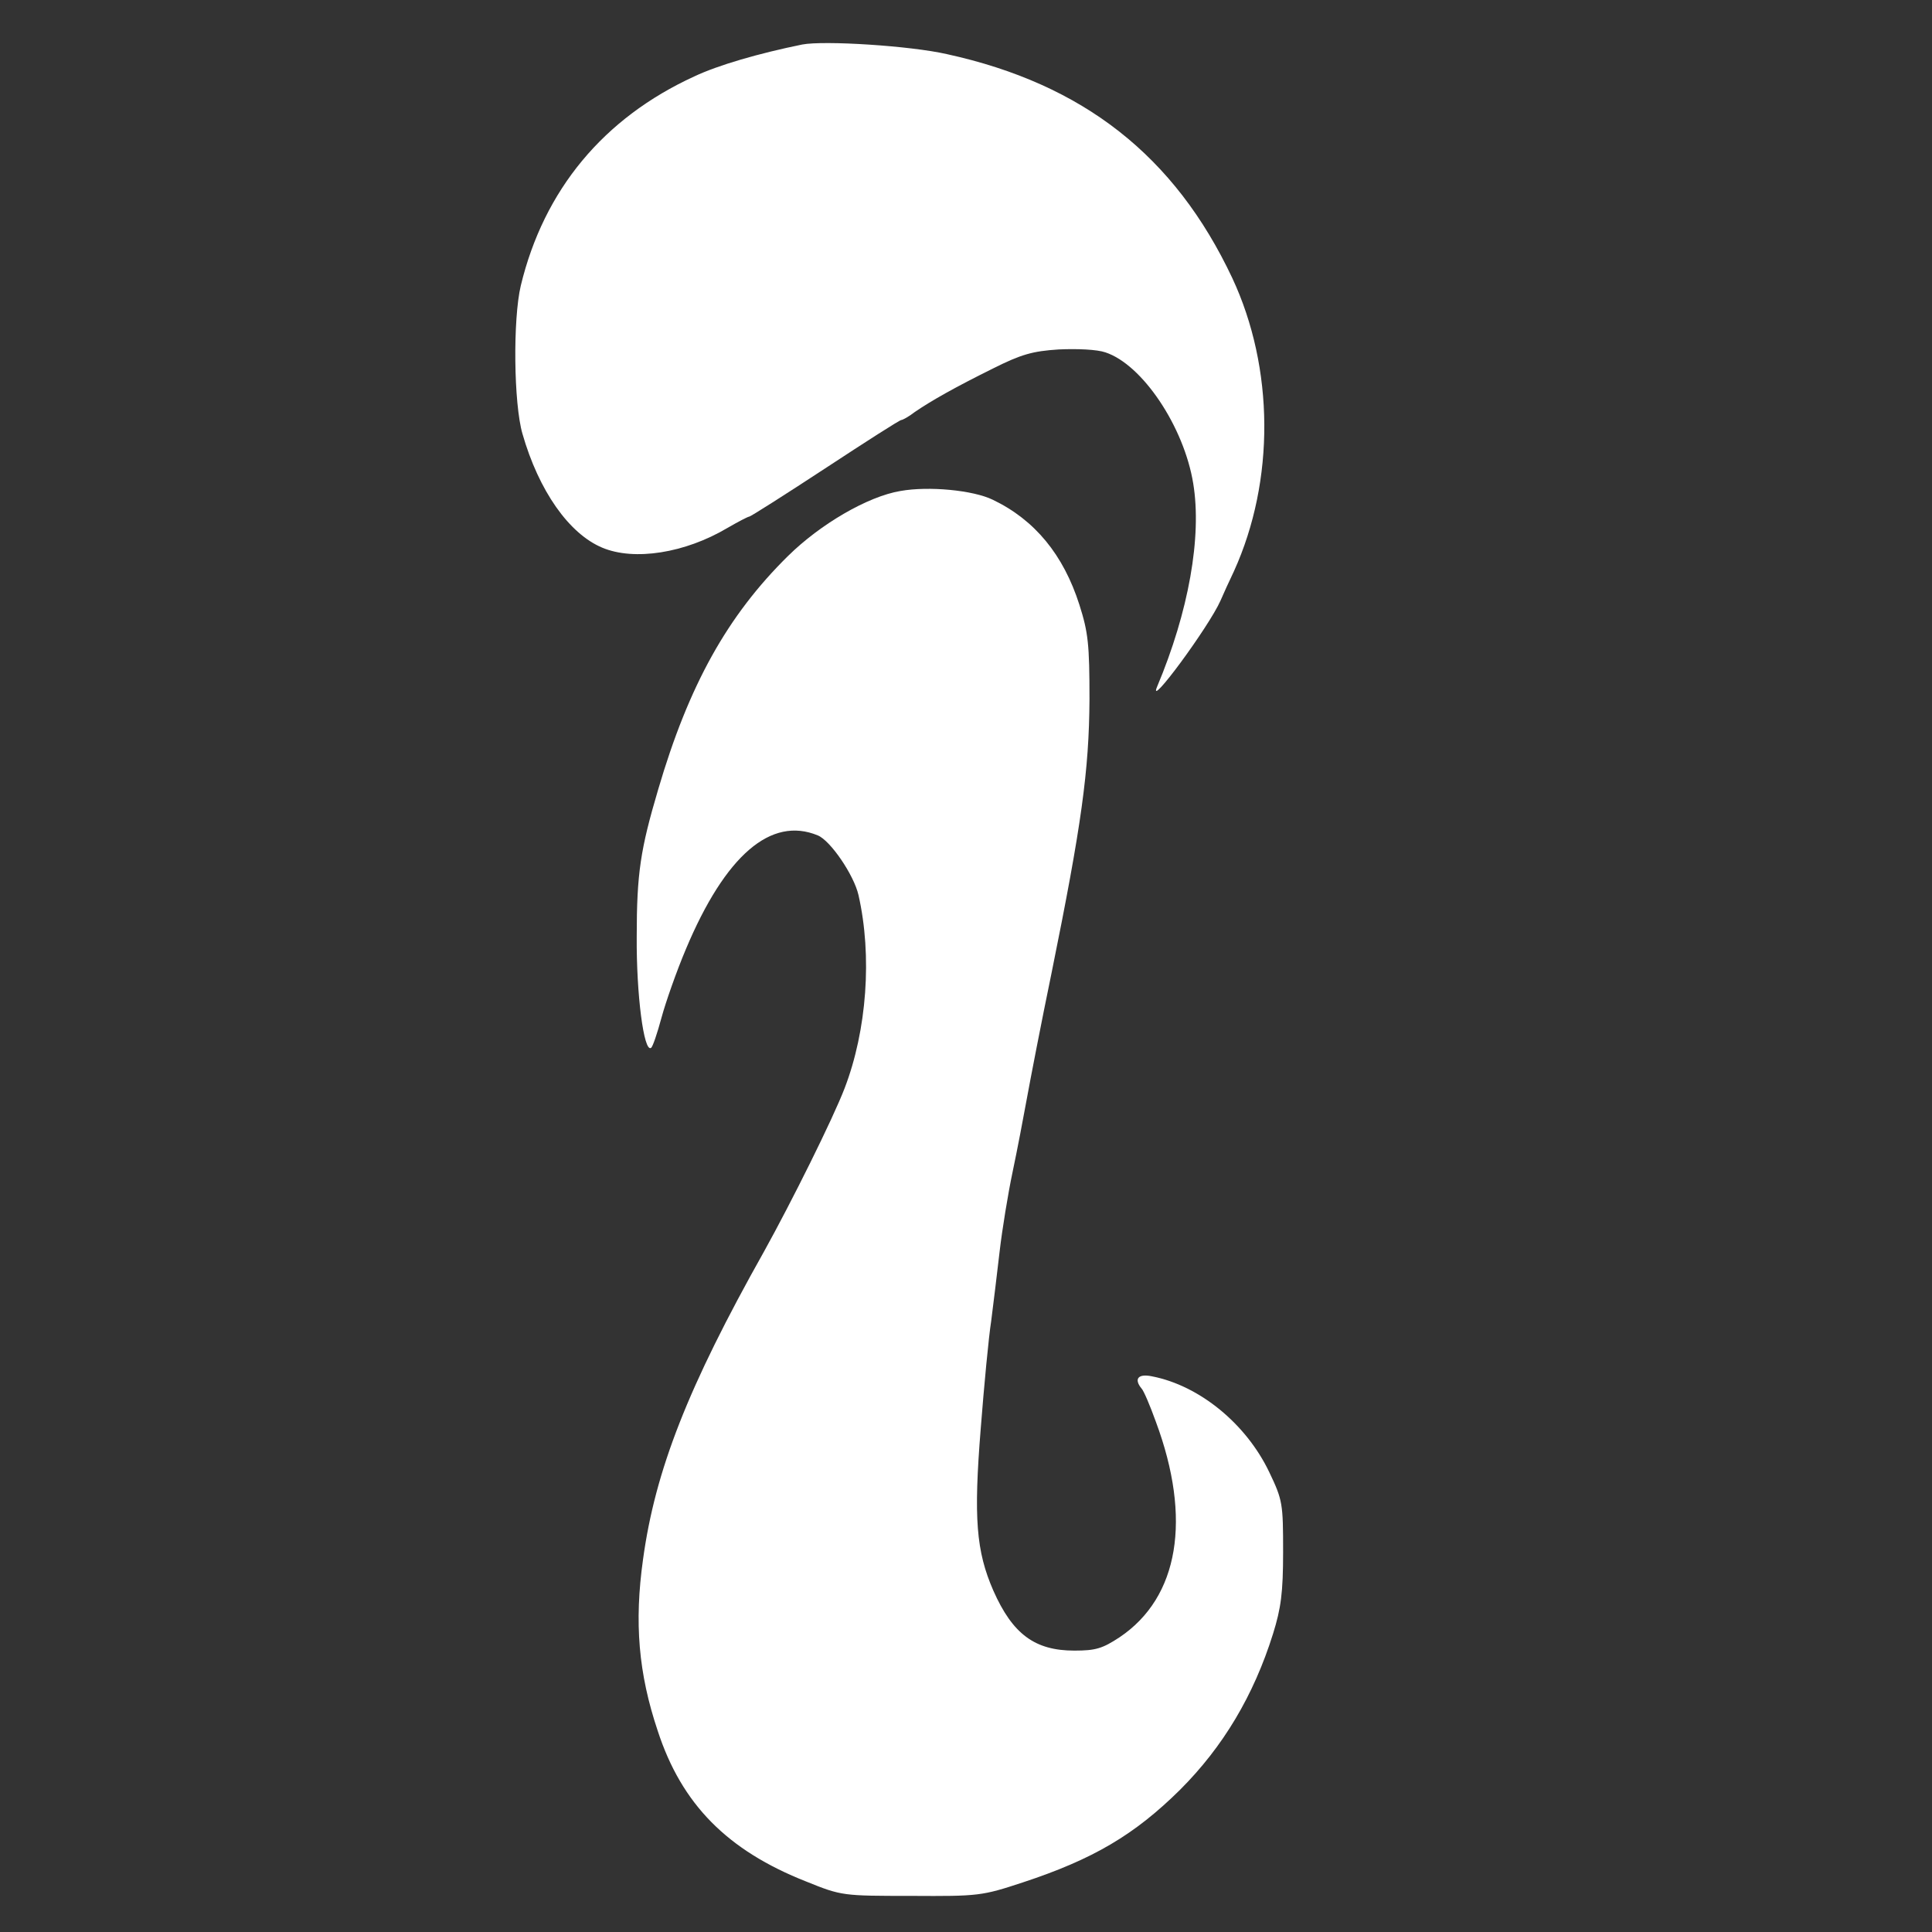 <?xml version="1.0" standalone="no"?>
<!DOCTYPE svg PUBLIC "-//W3C//DTD SVG 20010904//EN" "http://www.w3.org/TR/2001/REC-SVG-20010904/DTD/svg10.dtd">
<svg version="1.0" xmlns="http://www.w3.org/2000/svg" width="460pt" height="460pt"
  viewBox="0 0 460 460" preserveAspectRatio="xMidYMid meet">

  <rect x="0" y="0" width="460" height="460" fill="#333333" stroke="none"/>

  <g transform="translate(0,460) scale(0.1,-0.1)" fill="#ffffff" stroke="none">
    <path d="M1910 4494 c-103 -21 -200 -49 -257 -76 -216 -99 -358 -270 -413
-498 -19 -80 -17 -281 4 -353 39 -136 111 -238 190 -271 76 -32 197 -13 298
47 26 15 49 27 52 27 3 0 85 52 181 115 96 63 177 115 181 115 3 0 18 8 32 19
38 26 94 58 187 104 66 33 93 41 156 45 44 2 91 0 111 -7 88 -29 187 -177 209
-312 21 -127 -11 -306 -86 -484 -24 -57 123 142 151 205 6 14 20 45 32 70 98
216 96 484 -4 698 -137 291 -355 462 -679 533 -87 20 -293 33 -345 23z" />
    <path d="M2144 3431 c-78 -13 -191 -79 -268 -155 -144 -142 -236 -307 -309
-556 -42 -142 -51 -199 -51 -350 -1 -138 17 -276 34 -265 4 2 15 35 25 72 10
37 36 111 58 163 94 224 203 317 314 271 30 -12 86 -94 97 -142 33 -145 20
-322 -33 -460 -28 -73 -126 -270 -192 -389 -181 -322 -259 -521 -288 -733 -21
-150 -11 -271 35 -408 57 -175 166 -285 354 -359 84 -34 87 -34 250 -34 160
-1 168 0 265 32 167 55 266 113 375 221 102 102 175 224 221 371 19 61 24 98
24 195 0 115 -1 123 -33 190 -55 115 -166 206 -279 228 -33 7 -44 -6 -25 -29
5 -5 20 -40 34 -79 86 -231 55 -418 -86 -513 -41 -27 -57 -32 -108 -32 -94 0
-147 39 -193 143 -41 94 -47 173 -30 385 8 103 19 219 25 257 5 39 14 113 20
165 6 52 20 138 31 190 11 52 26 131 34 175 8 44 34 179 59 300 71 350 89 480
90 650 0 131 -3 159 -24 225 -38 119 -106 202 -206 250 -47 23 -153 33 -220
21z" />
  </g>
</svg>
